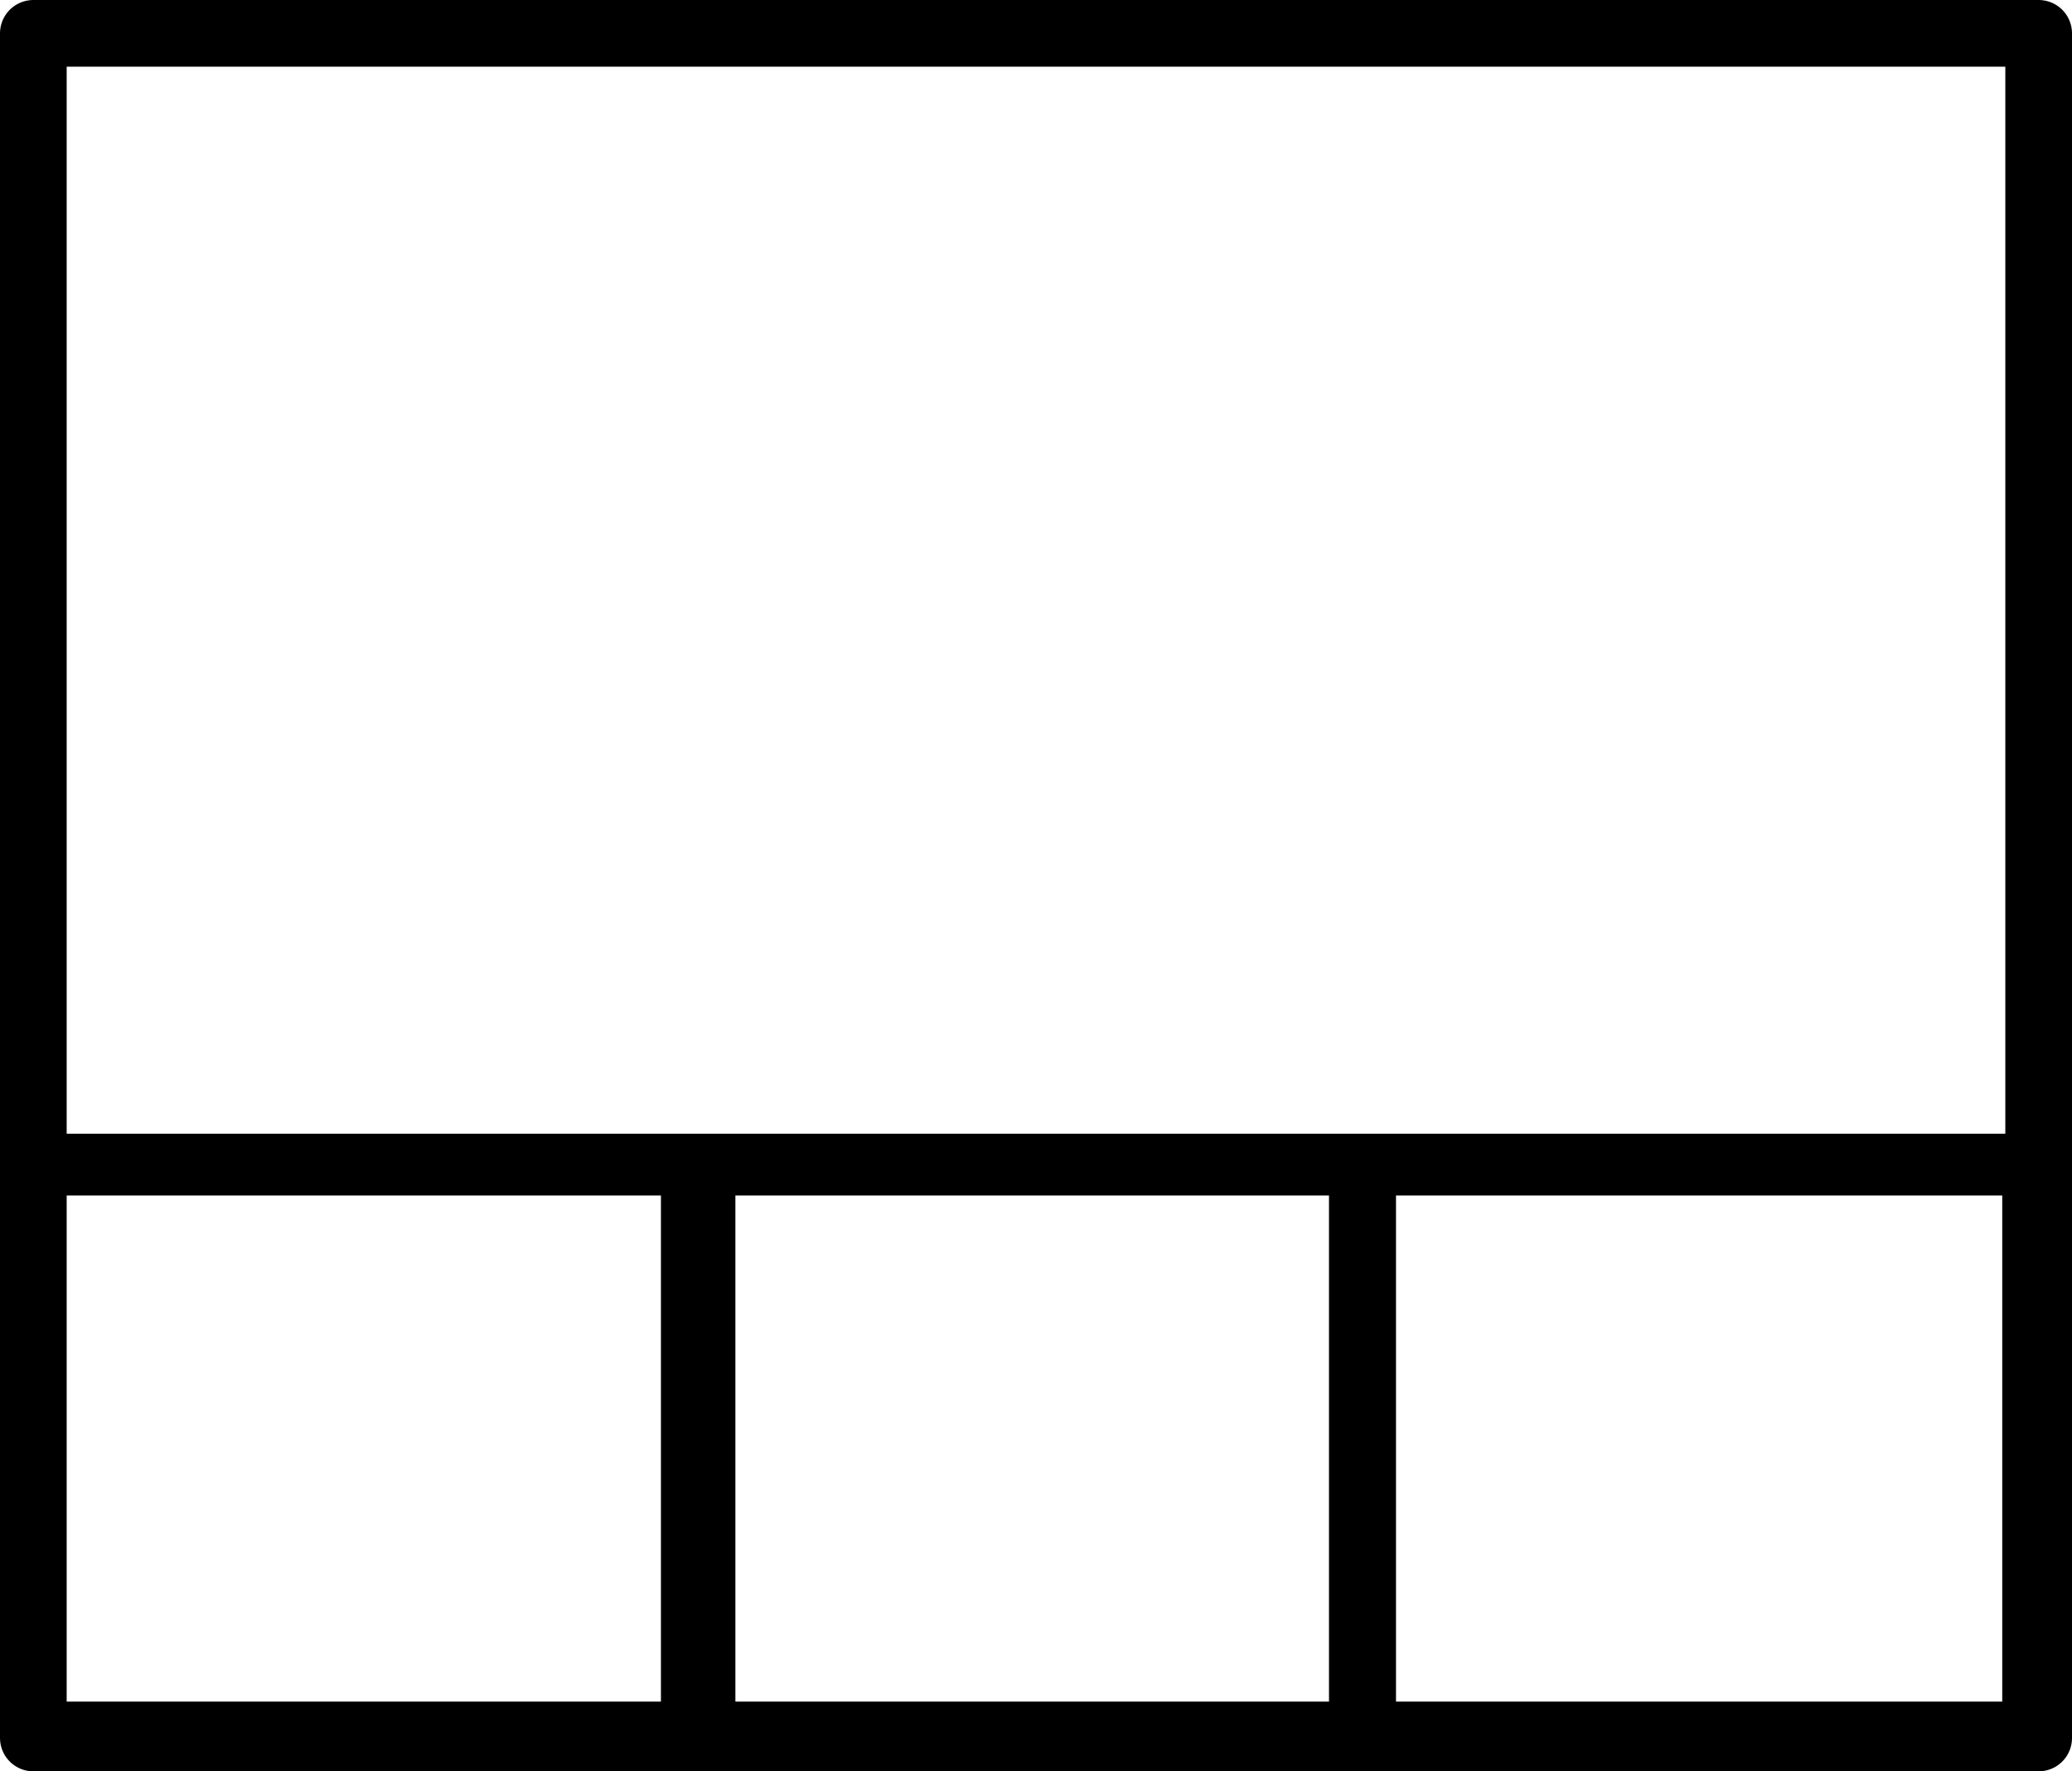<?xml version="1.0" encoding="UTF-8" standalone="no"?>
<!-- Created with Inkscape (http://www.inkscape.org/) -->

<svg
   width="38.347mm"
   height="32.785mm"
   viewBox="0 0 38.347 32.785"
   version="1.1"
   id="svg5"
   sodipodi:docname="main-3colRight.svg"
   xmlns:inkscape="http://www.inkscape.org/namespaces/inkscape"
   xmlns:sodipodi="http://sodipodi.sourceforge.net/DTD/sodipodi-0.dtd"
   xmlns="http://www.w3.org/2000/svg"
   xmlns:svg="http://www.w3.org/2000/svg">
  <sodipodi:namedview
     id="namedview4127"
     pagecolor="#ffffff"
     bordercolor="#000000"
     borderopacity="0.25"
     inkscape:showpageshadow="2"
     inkscape:pageopacity="0.0"
     inkscape:pagecheckerboard="0"
     inkscape:deskcolor="#d1d1d1"
     inkscape:document-units="mm"
     showgrid="false" />
  <defs
     id="defs2" />
  <g
     id="g4941"
     transform="translate(-1.0132789e-6,-0.003)">
    <rect
       style="fill:none;fill-opacity:1;fill-rule:evenodd;stroke:#000000;stroke-width:1.234;stroke-linecap:round;stroke-linejoin:round;stroke-dasharray:none;stroke-opacity:1"
       id="rect234"
       width="37.113"
       height="31.551"
       x="0.617"
       y="0.62" />
    <rect
       style="fill:none;fill-opacity:0.642;fill-rule:evenodd;stroke:#000000;stroke-width:1.144;stroke-linecap:round;stroke-linejoin:round;stroke-dasharray:none;stroke-opacity:1"
       id="rect2915-1-49"
       width="12.46"
       height="10.512"
       x="0.578"
       y="21.558" />
    <rect
       style="fill:none;fill-opacity:0.642;fill-rule:evenodd;stroke:#000000;stroke-width:1.144;stroke-linecap:round;stroke-linejoin:round;stroke-dasharray:none;stroke-opacity:1"
       id="rect2915-1-49-8"
       width="12.46"
       height="10.512"
       x="12.804"
       y="21.558" />
    <rect
       style="fill:none;fill-opacity:0.642;fill-rule:evenodd;stroke:#000000;stroke-width:1.144;stroke-linecap:round;stroke-linejoin:round;stroke-dasharray:none;stroke-opacity:1"
       id="rect2915-1-49-2"
       width="12.46"
       height="10.512"
       x="25.168"
       y="21.558" />
  </g>
</svg>
